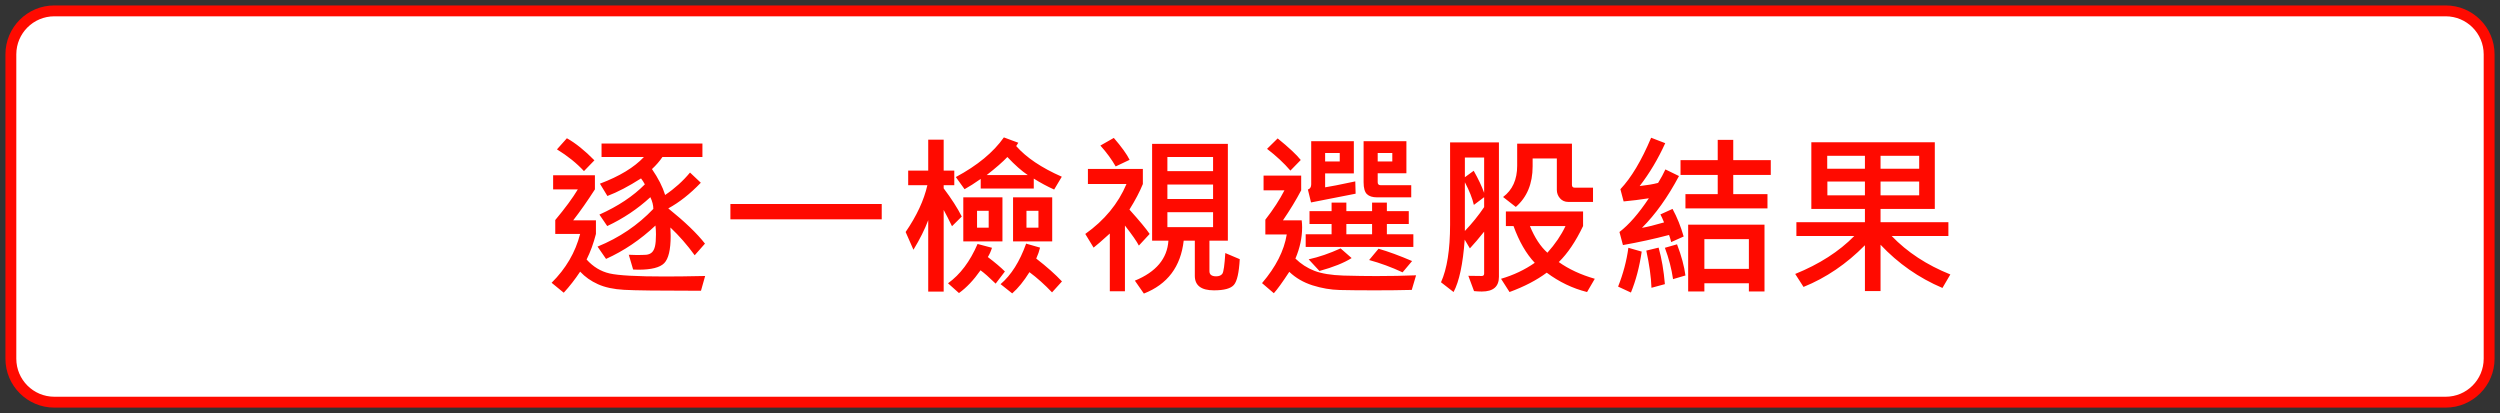 <svg width="230" height="38" viewBox="0 0 230 38" fill="none" xmlns="http://www.w3.org/2000/svg">
<rect x="0" y="0" width="230" height="38" fill="#333333" stroke="none"/>
<path d="M1 5C1 2.791 2.791 1 5 1H225C227.209 1 229 2.791 229 5V33C229 35.209 227.209 37 225 37H5C2.791 37 1 35.209 1 33V5Z" fill="white"/>
<path d="M54.685 14.75L53.724 15.742C53.058 15.018 52.23 14.352 51.24 13.742L52.154 12.719C52.951 13.167 53.795 13.844 54.685 14.75ZM64.857 22.414L63.912 23.484C63.224 22.537 62.48 21.685 61.677 20.93C61.693 21.19 61.701 21.451 61.701 21.711C61.701 22.971 61.503 23.805 61.107 24.211C60.711 24.612 59.922 24.812 58.74 24.812C58.573 24.812 58.409 24.807 58.248 24.797L57.849 23.438C58.063 23.453 58.302 23.461 58.568 23.461C58.953 23.461 59.25 23.453 59.459 23.438C59.667 23.417 59.836 23.346 59.967 23.227C60.102 23.102 60.198 22.917 60.256 22.672C60.318 22.422 60.349 22.052 60.349 21.562C60.349 21.287 60.334 21.016 60.302 20.75C58.912 22.057 57.396 23.081 55.756 23.82L54.974 22.688C56.969 21.875 58.68 20.719 60.107 19.219C60.107 18.885 60.016 18.526 59.834 18.141C58.672 19.213 57.349 20.099 55.865 20.797L55.146 19.742C56.865 18.971 58.258 18.044 59.326 16.961C59.227 16.773 59.11 16.591 58.974 16.414C57.844 17.138 56.813 17.677 55.881 18.031L55.193 16.898C57 16.216 58.349 15.398 59.24 14.445H55.342V13.203H64.623V14.445H60.943C60.688 14.825 60.367 15.195 59.982 15.555C60.56 16.398 60.964 17.193 61.193 17.938C62.073 17.344 62.836 16.656 63.482 15.875L64.474 16.812C63.495 17.833 62.498 18.62 61.482 19.172C63.008 20.401 64.133 21.482 64.857 22.414ZM64.873 25.391L64.49 26.75C60.74 26.75 58.383 26.721 57.42 26.664C56.461 26.612 55.659 26.44 55.013 26.148C54.373 25.862 53.826 25.477 53.373 24.992C52.904 25.701 52.401 26.346 51.865 26.93L50.748 26.016C52.06 24.719 52.935 23.221 53.373 21.523H51.084V20.242C51.99 19.159 52.683 18.219 53.162 17.422H50.888V16.125H54.732V17.422C54.05 18.484 53.383 19.435 52.732 20.273H54.826V21.523C54.607 22.383 54.321 23.167 53.967 23.875C54.566 24.542 55.269 24.969 56.076 25.156C56.888 25.344 58.597 25.438 61.201 25.438C62.18 25.438 63.404 25.422 64.873 25.391ZM81.119 20.18H67.197V18.766H81.119V20.18ZM97.685 16.258L96.982 17.438C96.352 17.156 95.727 16.82 95.107 16.43V17.344H90.225V16.461C89.662 16.857 89.167 17.172 88.74 17.406L87.935 16.289C89.92 15.227 91.394 14.01 92.357 12.641L93.685 13.133L93.49 13.438C94.417 14.495 95.816 15.435 97.685 16.258ZM94.56 16.109C93.998 15.734 93.37 15.18 92.678 14.445C92.266 14.883 91.631 15.438 90.771 16.109H94.56ZM88.482 19.922L87.584 20.812C87.303 20.229 87.047 19.729 86.818 19.312V26.828H85.396V20.258C85.079 21.102 84.626 22.008 84.037 22.977L83.318 21.344C84.339 19.854 85.006 18.419 85.318 17.039H83.553V15.695H85.396V12.852H86.818V15.695H87.795V17.039H86.818V17.328C87.537 18.281 88.092 19.146 88.482 19.922ZM96.803 22.211H93.201V18.156H96.803V22.211ZM95.537 20.945V19.391H94.435V20.945H95.537ZM92.225 22.211H88.623V18.156H92.225V22.211ZM90.959 20.945V19.391H89.888V20.945H90.959ZM97.701 25.891L96.787 26.898C96.105 26.18 95.412 25.56 94.709 25.039C94.193 25.867 93.665 26.518 93.123 26.992L92.053 26.141C93.032 25.307 93.816 24.065 94.404 22.414L95.685 22.781C95.612 23.094 95.495 23.43 95.334 23.789C96.308 24.544 97.097 25.245 97.701 25.891ZM92.451 24.977L91.6 26.094C91.001 25.51 90.537 25.102 90.209 24.867C89.573 25.773 88.912 26.471 88.225 26.961L87.217 26.062C88.342 25.255 89.248 24.049 89.935 22.445L91.263 22.797C91.159 23.125 91.032 23.409 90.881 23.648C91.542 24.148 92.066 24.591 92.451 24.977ZM103.924 14.703L102.643 15.312C102.278 14.672 101.809 14.031 101.236 13.391L102.471 12.688C103.184 13.516 103.669 14.188 103.924 14.703ZM114.057 23.844C113.989 25.088 113.809 25.878 113.518 26.211C113.231 26.544 112.619 26.711 111.682 26.711C110.51 26.711 109.924 26.266 109.924 25.375V22.141H108.9C108.63 24.537 107.408 26.159 105.236 27.008L104.408 25.82C106.361 25.018 107.39 23.792 107.494 22.141H105.994V13.234H112.963V22.141H111.268V24.945C111.268 25.263 111.473 25.422 111.885 25.422C112.161 25.422 112.353 25.338 112.463 25.172C112.572 25.005 112.661 24.375 112.728 23.281L114.057 23.844ZM111.603 15.742V14.445H107.4V15.742H111.603ZM111.603 18.305V16.977H107.4V18.305H111.603ZM111.603 20.898V19.523H107.4V20.898H111.603ZM105.768 21.523L104.775 22.594C104.593 22.229 104.166 21.615 103.494 20.75V26.797H102.103V21.484C101.374 22.146 100.877 22.578 100.611 22.781L99.846 21.523C101.611 20.268 102.874 18.737 103.635 16.93H100.088V15.539H105.143V16.93C104.856 17.638 104.445 18.422 103.908 19.281C104.84 20.318 105.46 21.065 105.768 21.523ZM119.67 14.719L118.717 15.695C118.128 15.008 117.412 14.341 116.568 13.695L117.545 12.734C118.561 13.557 119.269 14.219 119.67 14.719ZM129.834 18.156H126.686C126.269 18.156 125.959 18.057 125.756 17.859C125.553 17.662 125.451 17.297 125.451 16.766V12.992H129.389V15.938H126.748V16.766C126.748 16.948 126.839 17.039 127.022 17.039H129.834V18.156ZM128.092 14.852V14.078H126.748V14.852H128.092ZM124.717 17.82L120.615 18.625L120.326 17.438C120.529 17.37 120.631 17.211 120.631 16.961V12.992H124.553V15.953H121.912V17.234C122.318 17.177 123.243 16.995 124.686 16.688L124.717 17.82ZM123.256 14.852V14.078H121.912V14.852H123.256ZM130.279 25.328L129.881 26.672C128.85 26.698 127.725 26.711 126.506 26.711C125.183 26.711 124.102 26.701 123.264 26.68C122.425 26.659 121.587 26.516 120.748 26.25C119.915 25.984 119.204 25.57 118.615 25.008C117.985 25.971 117.511 26.628 117.193 26.977L116.107 26.047C117.378 24.562 118.136 23.07 118.381 21.57H116.412V20.211C117.152 19.258 117.738 18.357 118.17 17.508H116.248V16.156H119.709V17.508C119.245 18.393 118.686 19.315 118.029 20.273H119.756C119.782 20.482 119.795 20.698 119.795 20.922C119.795 21.87 119.589 22.826 119.178 23.789C119.678 24.279 120.259 24.654 120.92 24.914C121.581 25.169 122.472 25.315 123.592 25.352C124.717 25.383 125.725 25.398 126.615 25.398C127.917 25.398 129.139 25.375 130.279 25.328ZM130.029 22.719H120.123V21.555H122.506V20.609H120.475V19.422H122.506V18.641H123.865V19.422H126.232V18.641H127.592V19.422H129.607V20.609H127.592V21.555H130.029V22.719ZM126.232 21.555V20.609H123.865V21.555H126.232ZM124.35 23.742C123.647 24.185 122.66 24.581 121.389 24.93L120.397 23.859C121.339 23.651 122.318 23.315 123.334 22.852L124.35 23.742ZM129.912 24.016L129.037 25.055C128.016 24.581 126.99 24.203 125.959 23.922L126.826 22.883C127.717 23.138 128.745 23.516 129.912 24.016ZM137.901 25.469C137.901 26.37 137.377 26.82 136.33 26.82C136.101 26.82 135.861 26.807 135.611 26.781L135.088 25.375C135.281 25.385 135.69 25.391 136.315 25.391C136.466 25.391 136.541 25.318 136.541 25.172V21.312C136.052 21.927 135.614 22.44 135.229 22.852L134.752 22.047C134.591 24.287 134.249 25.893 133.729 26.867L132.572 25.969C133.13 24.734 133.408 22.969 133.408 20.672V13.102H137.901V25.469ZM136.541 17.742V14.492H134.768V16.305L135.58 15.711C136.002 16.456 136.322 17.133 136.541 17.742ZM136.541 19.055V18.141L135.596 18.852C135.455 18.242 135.179 17.547 134.768 16.766V21.25C135.429 20.557 136.02 19.826 136.541 19.055ZM146.557 18.578H144.283C143.971 18.578 143.716 18.466 143.518 18.242C143.325 18.018 143.229 17.76 143.229 17.469V14.578H141.002V15.297C141.002 16.896 140.486 18.143 139.455 19.039L138.283 18.125C139.148 17.479 139.58 16.521 139.58 15.25V13.219H144.619V17.008C144.619 17.18 144.705 17.266 144.877 17.266H146.557V18.578ZM146.721 25.648L146.01 26.867C144.682 26.534 143.445 25.94 142.299 25.086C141.377 25.773 140.236 26.367 138.877 26.867L138.096 25.648C139.247 25.31 140.281 24.82 141.197 24.18C140.411 23.346 139.76 22.219 139.244 20.797H138.541V19.453H145.643V20.797C144.966 22.213 144.221 23.318 143.408 24.109C144.32 24.76 145.424 25.273 146.721 25.648ZM144.026 20.797H140.752C141.19 21.865 141.726 22.682 142.361 23.25C143.08 22.448 143.635 21.63 144.026 20.797ZM154.897 21.758L153.748 22.273C153.707 22.081 153.641 21.862 153.553 21.617C152.188 21.977 150.774 22.287 149.311 22.547L148.99 21.344C149.865 20.672 150.766 19.638 151.694 18.242C150.897 18.367 150.123 18.463 149.373 18.531L149.076 17.406C150.071 16.359 151.014 14.781 151.905 12.672L153.201 13.172C152.545 14.62 151.761 15.935 150.85 17.117C151.516 17.044 152.082 16.948 152.545 16.828C152.811 16.396 153.035 15.982 153.217 15.586L154.467 16.195C153.436 18.138 152.3 19.727 151.061 20.961C151.54 20.883 152.217 20.716 153.092 20.461C152.972 20.159 152.86 19.914 152.756 19.727L153.873 19.219C154.295 19.995 154.636 20.841 154.897 21.758ZM162.912 16.094H159.459V17.859H162.608V19.172H155.061V17.859H158.03V16.094H154.608V14.734H158.03V12.867H159.459V14.734H162.912V16.094ZM162.334 26.812H160.897V26.062H156.803V26.812H155.311V20.672H162.334V26.812ZM160.897 24.734V22H156.803V24.734H160.897ZM155.061 25.344L153.92 25.68C153.785 24.737 153.535 23.776 153.17 22.797L154.287 22.477C154.694 23.544 154.951 24.5 155.061 25.344ZM153.17 26.141L151.936 26.477C151.899 25.482 151.74 24.341 151.459 23.055L152.592 22.781C152.873 23.781 153.066 24.901 153.17 26.141ZM151.037 23.148C150.829 24.56 150.498 25.815 150.045 26.914L148.865 26.367C149.334 25.185 149.649 23.995 149.811 22.797L151.037 23.148ZM179.432 25.25L178.705 26.492C176.528 25.565 174.63 24.24 173.01 22.516V26.781H171.573V22.562C169.88 24.281 167.997 25.56 165.924 26.398L165.159 25.203C167.382 24.302 169.195 23.138 170.596 21.711H165.268V20.445H171.573V19.219H166.643V13.086H178.002V19.219H173.01V20.445H179.252V21.711H174.034C175.466 23.201 177.265 24.38 179.432 25.25ZM176.565 15.523V14.336H173.01V15.523H176.565ZM171.573 15.523V14.336H168.104V15.523H171.573ZM176.565 17.969V16.703H173.01V17.969H176.565ZM171.573 17.969V16.703H168.119V17.969H171.573Z" fill="#FF0A00"/>
<path d="M5 1.5H225V0.5H5V1.5ZM228.5 5V33H229.5V5H228.5ZM225 36.5H5V37.5H225V36.5ZM1.5 33V5H0.5V33H1.5ZM5 36.5C3.067 36.5 1.5 34.933 1.5 33H0.5C0.5 35.485 2.515 37.5 5 37.5V36.5ZM228.5 33C228.5 34.933 226.933 36.5 225 36.5V37.5C227.485 37.5 229.5 35.485 229.5 33H228.5ZM225 1.5C226.933 1.5 228.5 3.067 228.5 5H229.5C229.5 2.515 227.485 0.5 225 0.5V1.5ZM5 0.5C2.515 0.5 0.5 2.515 0.5 5H1.5C1.5 3.067 3.067 1.5 5 1.5V0.5Z" fill="#FF0A00"/>
</svg>
